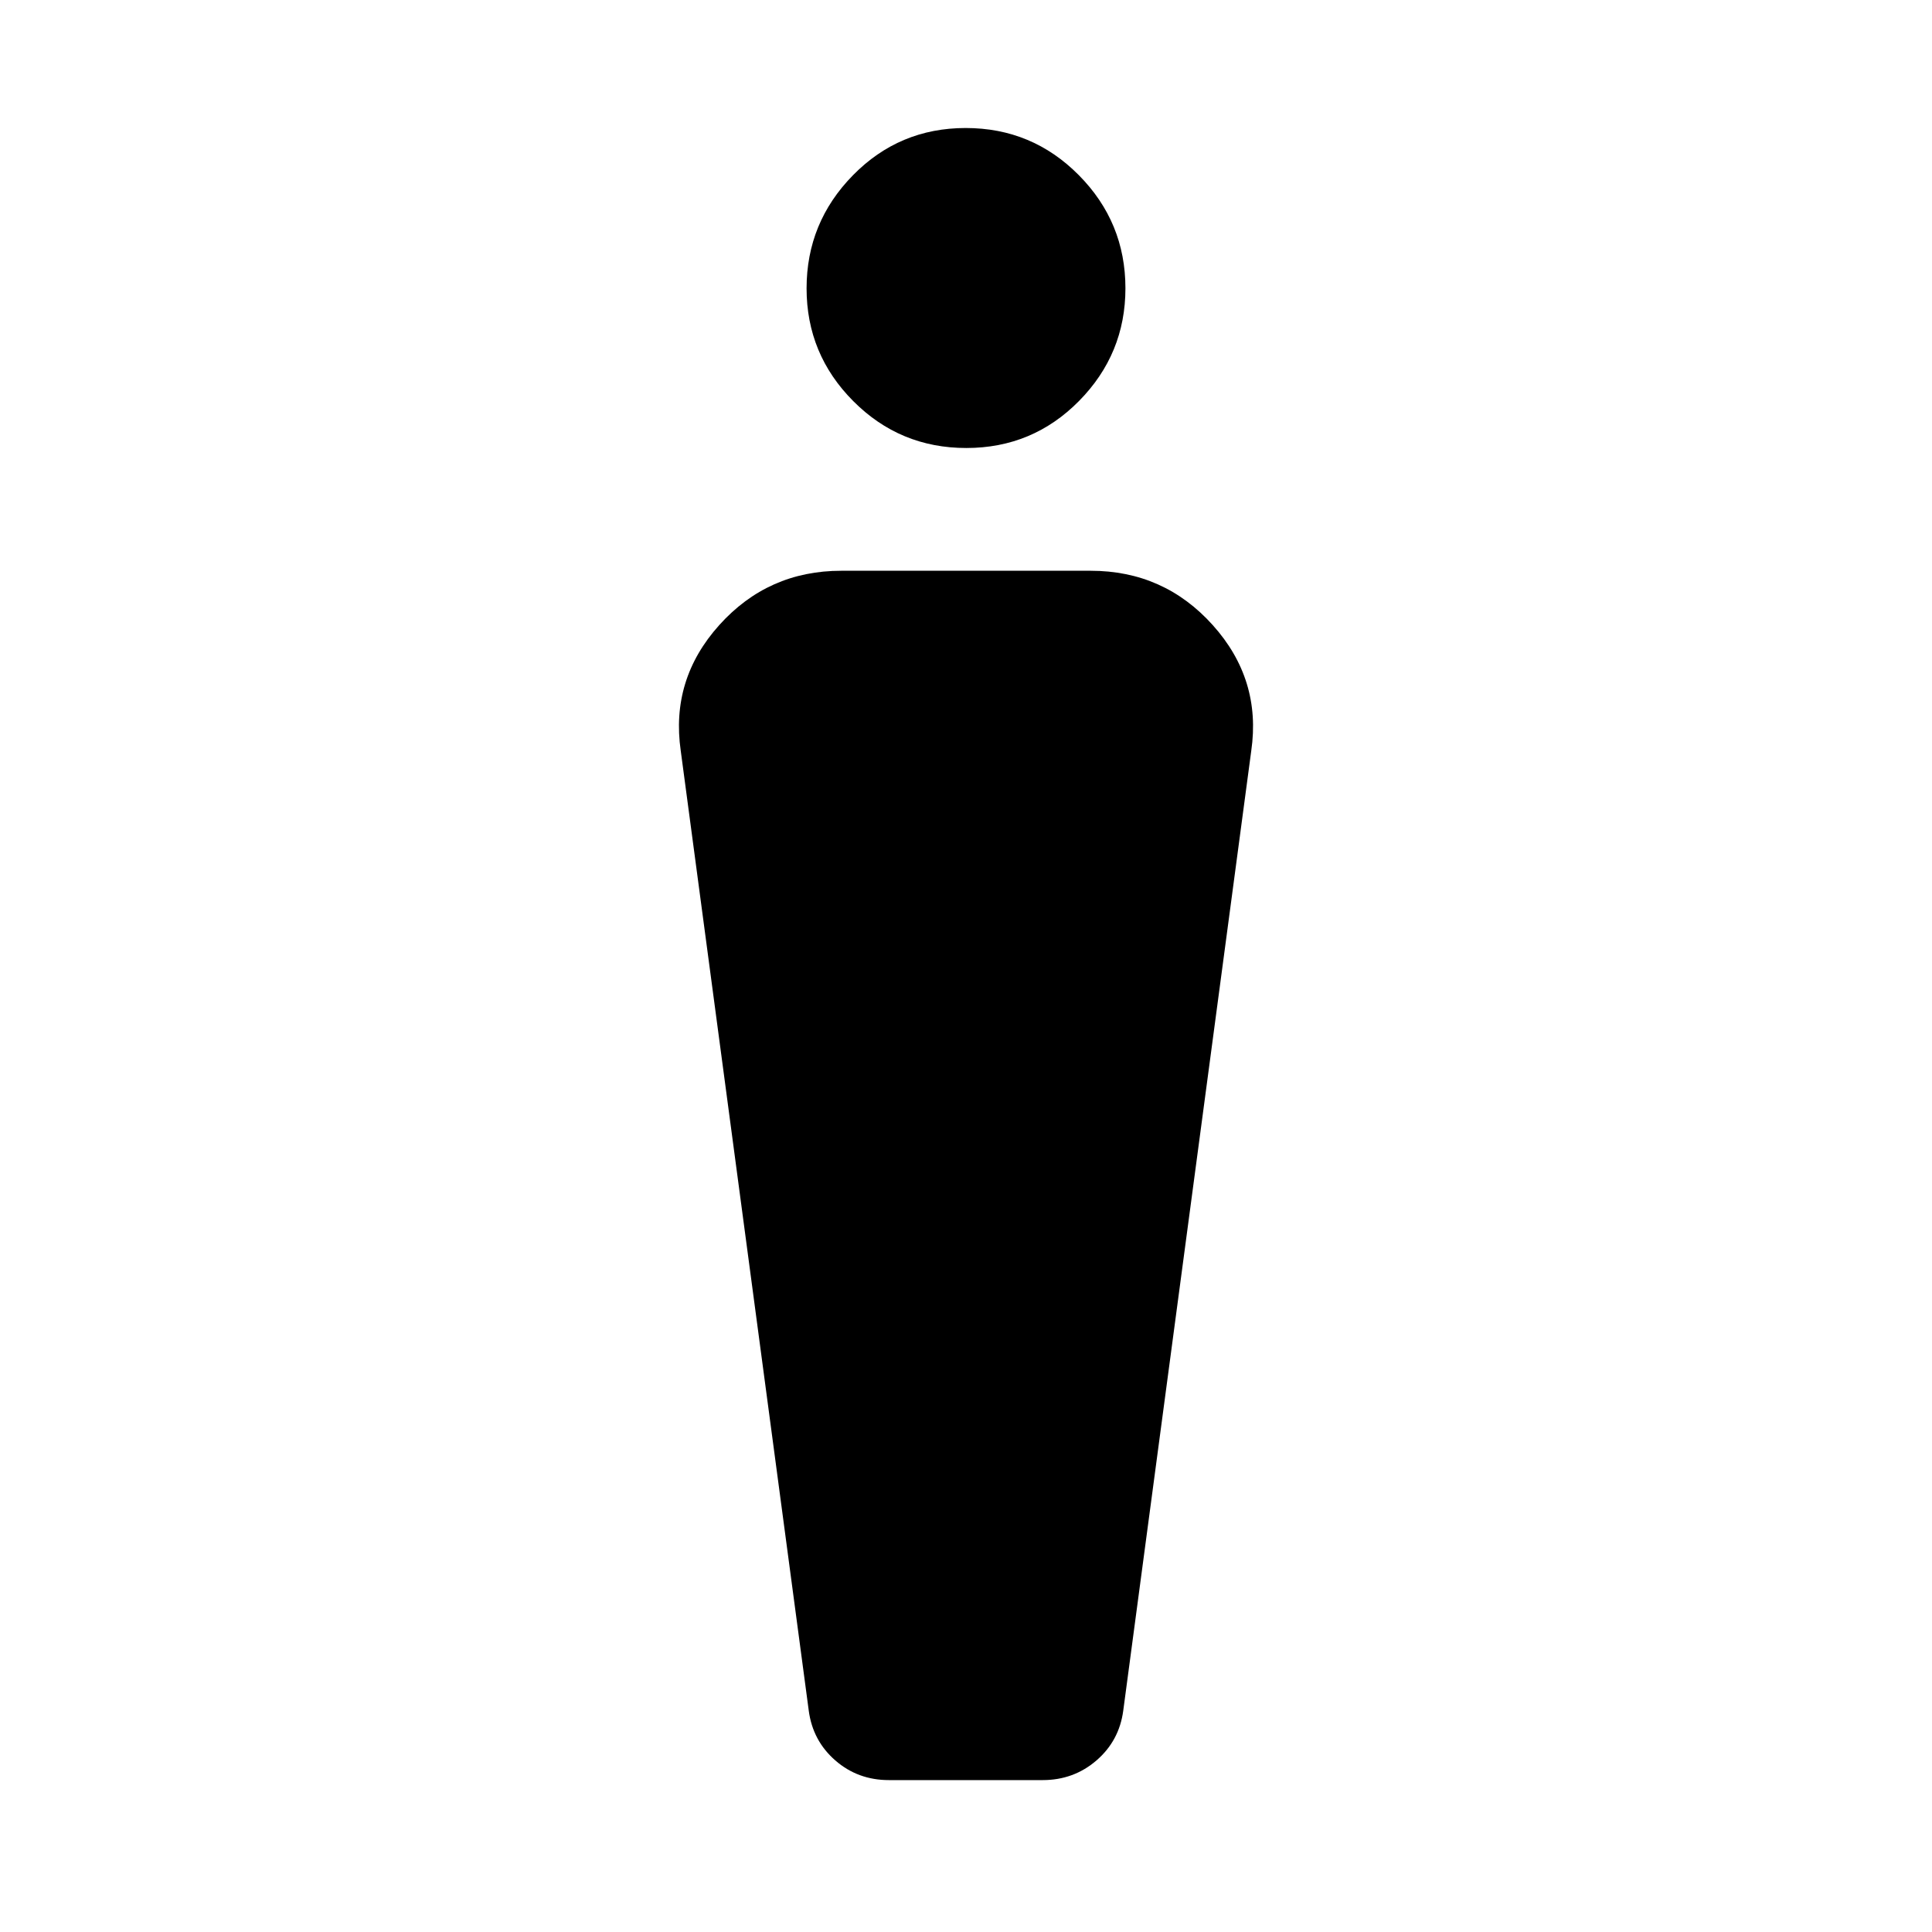 <svg xmlns="http://www.w3.org/2000/svg" width="48" height="48" viewBox="0 -960 960 960"><path d="M401.869-109.957 338.26-586.912q-5.13-35.479 19.131-62.479t60.653-27h123.912q36.392 0 60.653 27 24.261 27 19.131 62.479l-63.609 476.955q-2 14.957-13.312 24.718t-26.731 9.761h-76.386q-15.419 0-26.626-9.761t-13.207-24.718Zm78.286-627.434q-32.981 0-56.177-23.302-23.196-23.301-23.196-56.022 0-32.72 23.041-56.199 23.041-23.478 56.022-23.478 32.981 0 56.177 23.391 23.196 23.39 23.196 56.237 0 32.614-23.041 55.993-23.041 23.38-56.022 23.38Z"/></svg>